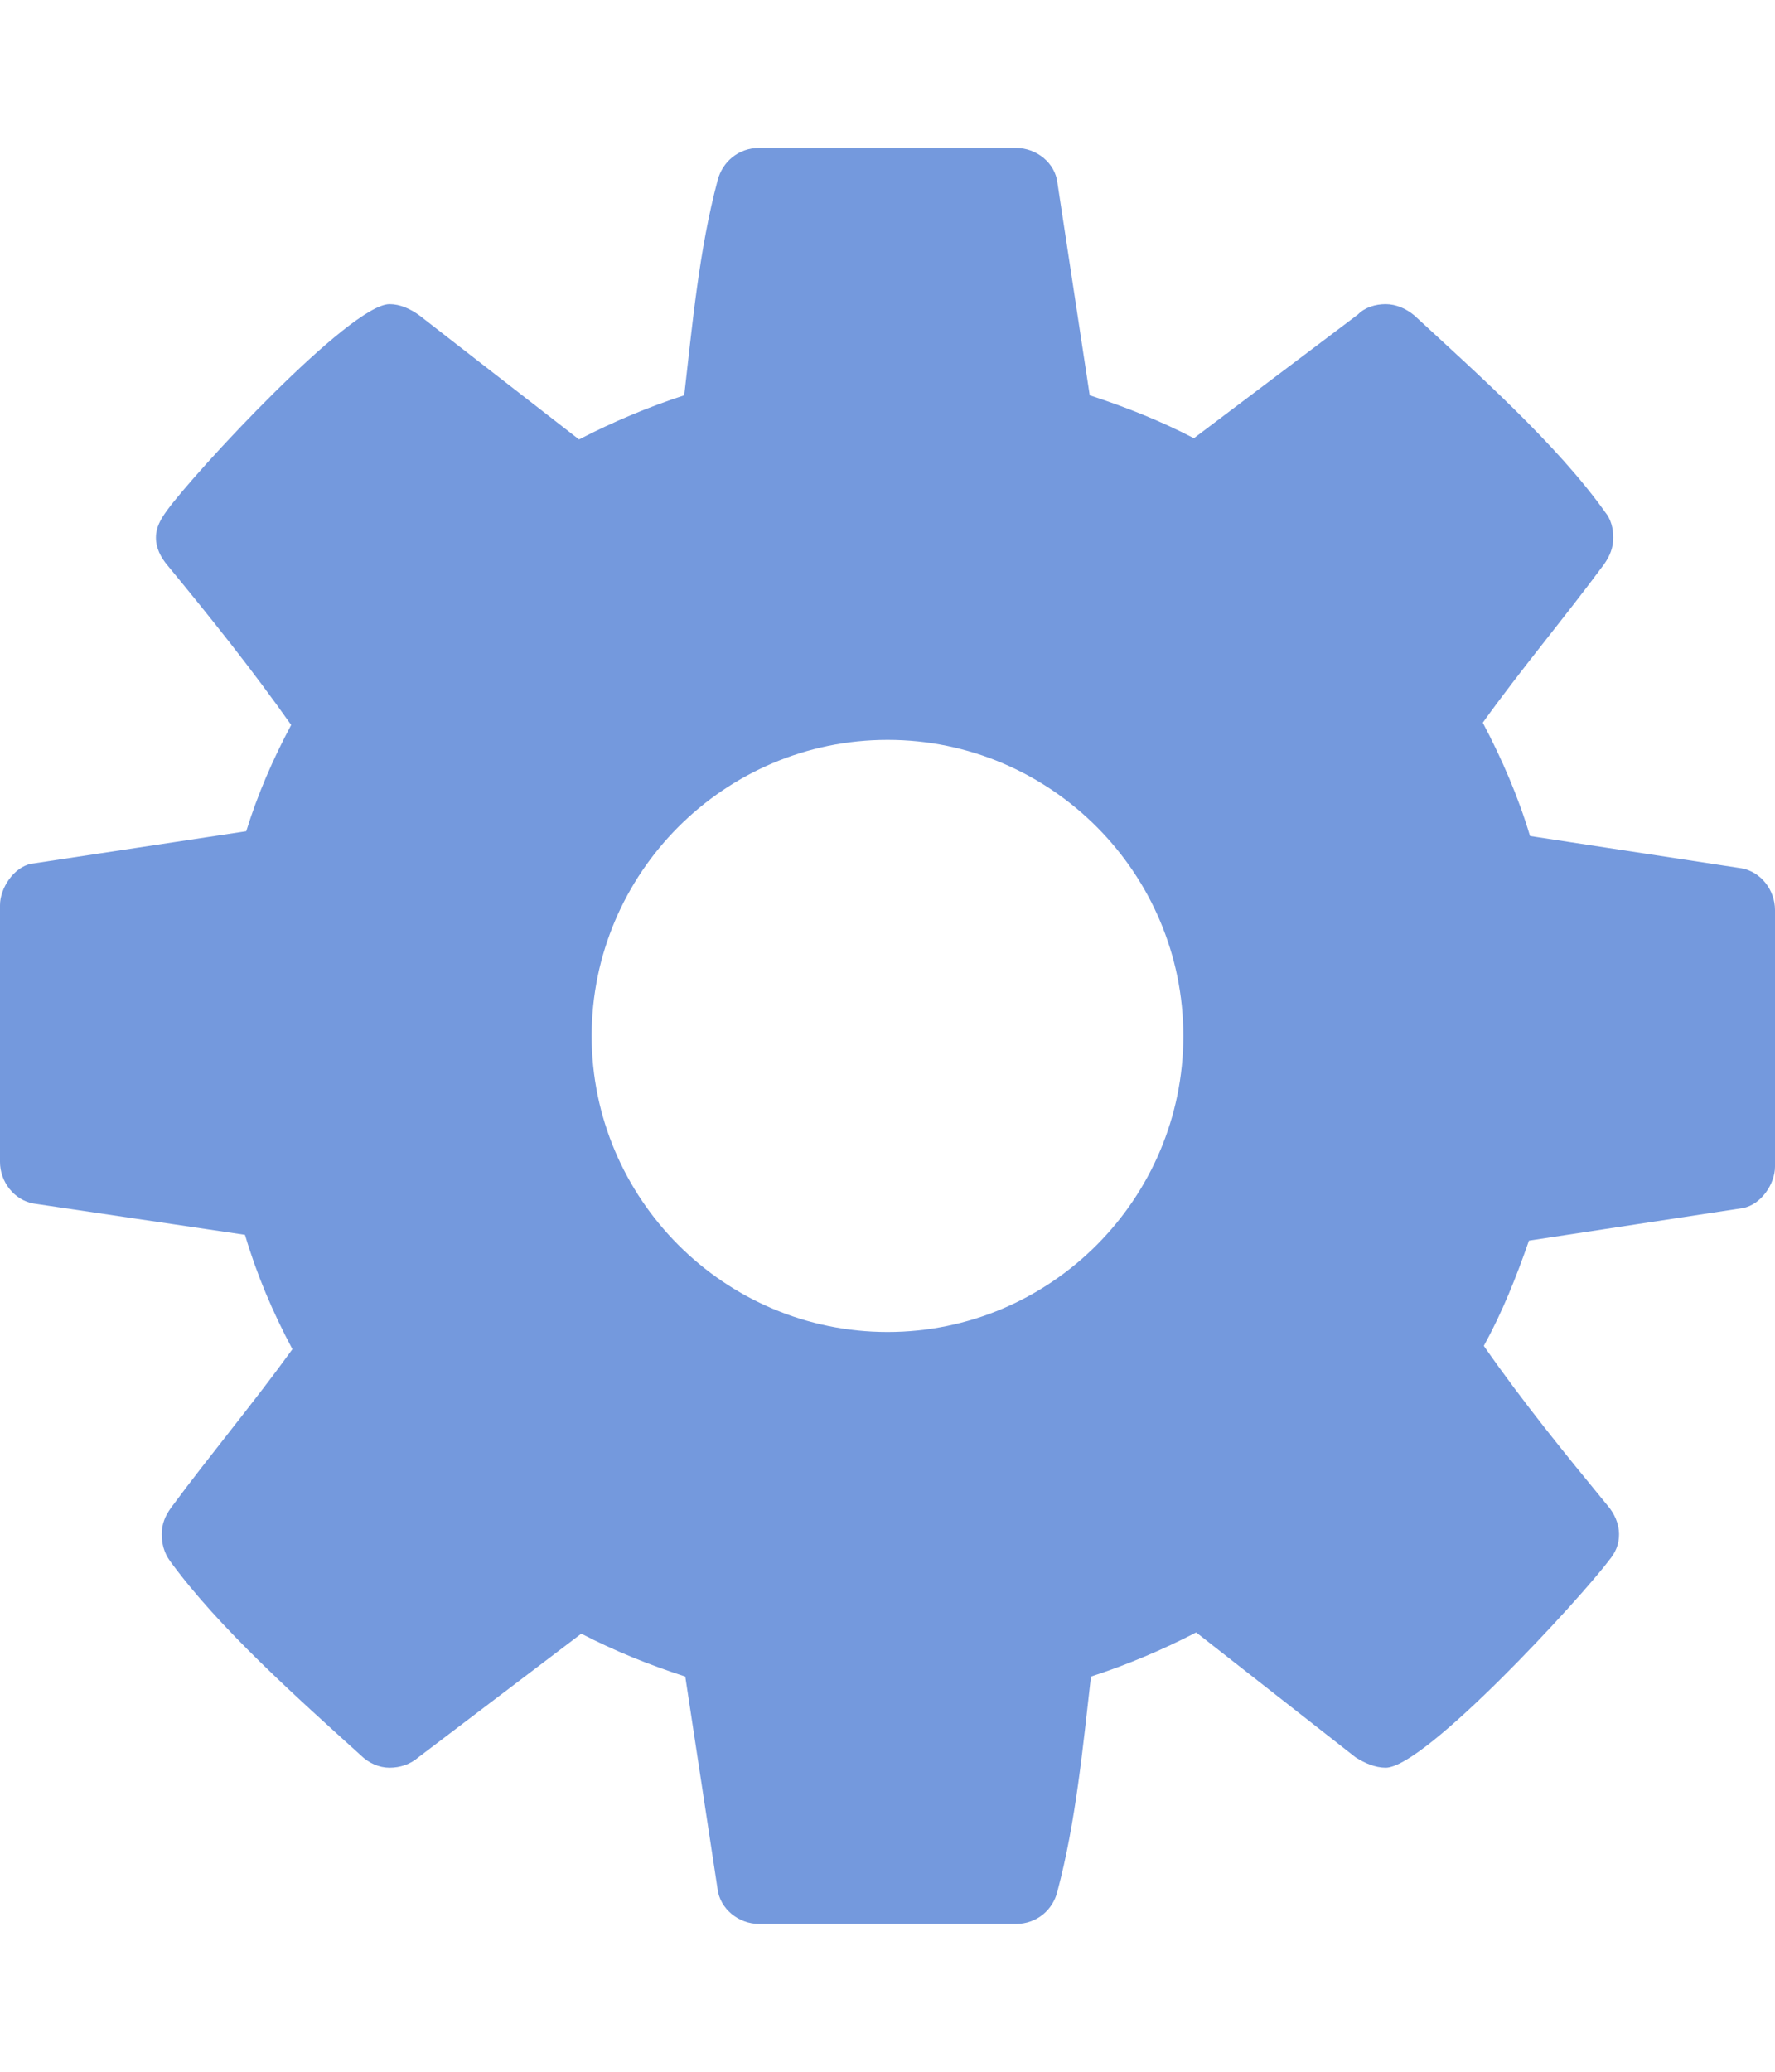 <?xml version="1.0" encoding="utf-8"?>
<!-- Generator: Adobe Illustrator 22.1.0, SVG Export Plug-In . SVG Version: 6.00 Build 0)  -->
<svg version="1.1" id="Calque_1" xmlns="http://www.w3.org/2000/svg" xmlns:xlink="http://www.w3.org/1999/xlink" x="0px" y="0px"
	 viewBox="0 0 857.1 1000" style="enable-background:new 0 0 857.1 1000;" xml:space="preserve">
<style type="text/css">
	.st0{fill:#7499DD;}
</style>
<path class="st0" d="M571.4,500c0-78.7-64.1-142.9-142.8-142.9S285.7,421.3,285.7,500s64.2,142.9,142.9,142.9S571.4,578.7,571.4,500
	L571.4,500z M857.1,439.2v123.9c0,8.3-6.7,18.4-15.6,20l-103.2,15.7c-6.2,17.8-12.9,34.6-21.8,50.8c19,27.3,39.1,51.9,59.7,77
	c3.4,3.9,5.6,8.9,5.6,13.9s-1.7,8.9-5,12.8c-13.4,17.9-88.7,99.9-107.7,99.9c-5,0-10.1-2.2-14.5-5l-77-60.3
	c-16.2,8.4-33.5,15.7-50.8,21.3c-3.9,34-7.3,70.3-16.2,103.7c-2.2,9-10,15.7-20.1,15.7H366.6c-10,0-18.9-7.3-20.1-16.8l-15.6-102.6
	c-17.3-5.6-34-12.3-50.2-20.7L202,848.2c-3.9,3.4-8.9,5-13.9,5s-10.1-2.2-14-6.1c-29.6-26.8-68.6-61.4-92.1-93.8
	c-2.8-3.9-3.9-8.3-3.9-12.8c0-5,1.7-8.9,4.5-12.8c19-25.7,39.6-50.2,58.6-76.5c-9.5-17.8-17.3-36.2-22.9-55.2L16.2,580.9
	C6.7,579.2,0,570.3,0,560.8V436.9c0-8.3,6.7-18.4,15.1-20l103.8-15.7c5.5-17.8,12.8-34.6,21.7-51.3c-18.9-26.8-39-51.9-59.7-77
	c-3.3-3.9-5.6-8.4-5.6-13.4s2.3-8.9,5.1-12.8c13.3-18.5,88.7-99.9,107.7-99.9c5,0,10,2.2,14.5,5.5l77,59.8
	c16.2-8.4,33.5-15.7,50.8-21.3c3.9-34,7.2-70.3,16.1-103.7c2.3-9,10.1-15.7,20.1-15.7h123.9c10.1,0,19,7.3,20.1,16.8l15.6,102.6
	c17.3,5.6,34.1,12.3,50.3,20.7l79.2-59.7c3.3-3.4,8.4-5,13.4-5s10,2.2,13.9,5.5c29.6,27.4,68.7,62,92.1,94.9
	c2.8,3.4,3.9,7.8,3.9,12.3c0,5-1.7,8.9-4.4,12.8c-19,25.7-39.7,50.2-58.6,76.5c9.4,17.8,17.3,36.2,22.8,54.7L841,419.1
	C850.4,420.8,857.1,429.7,857.1,439.2L857.1,439.2z"/>
</svg>
